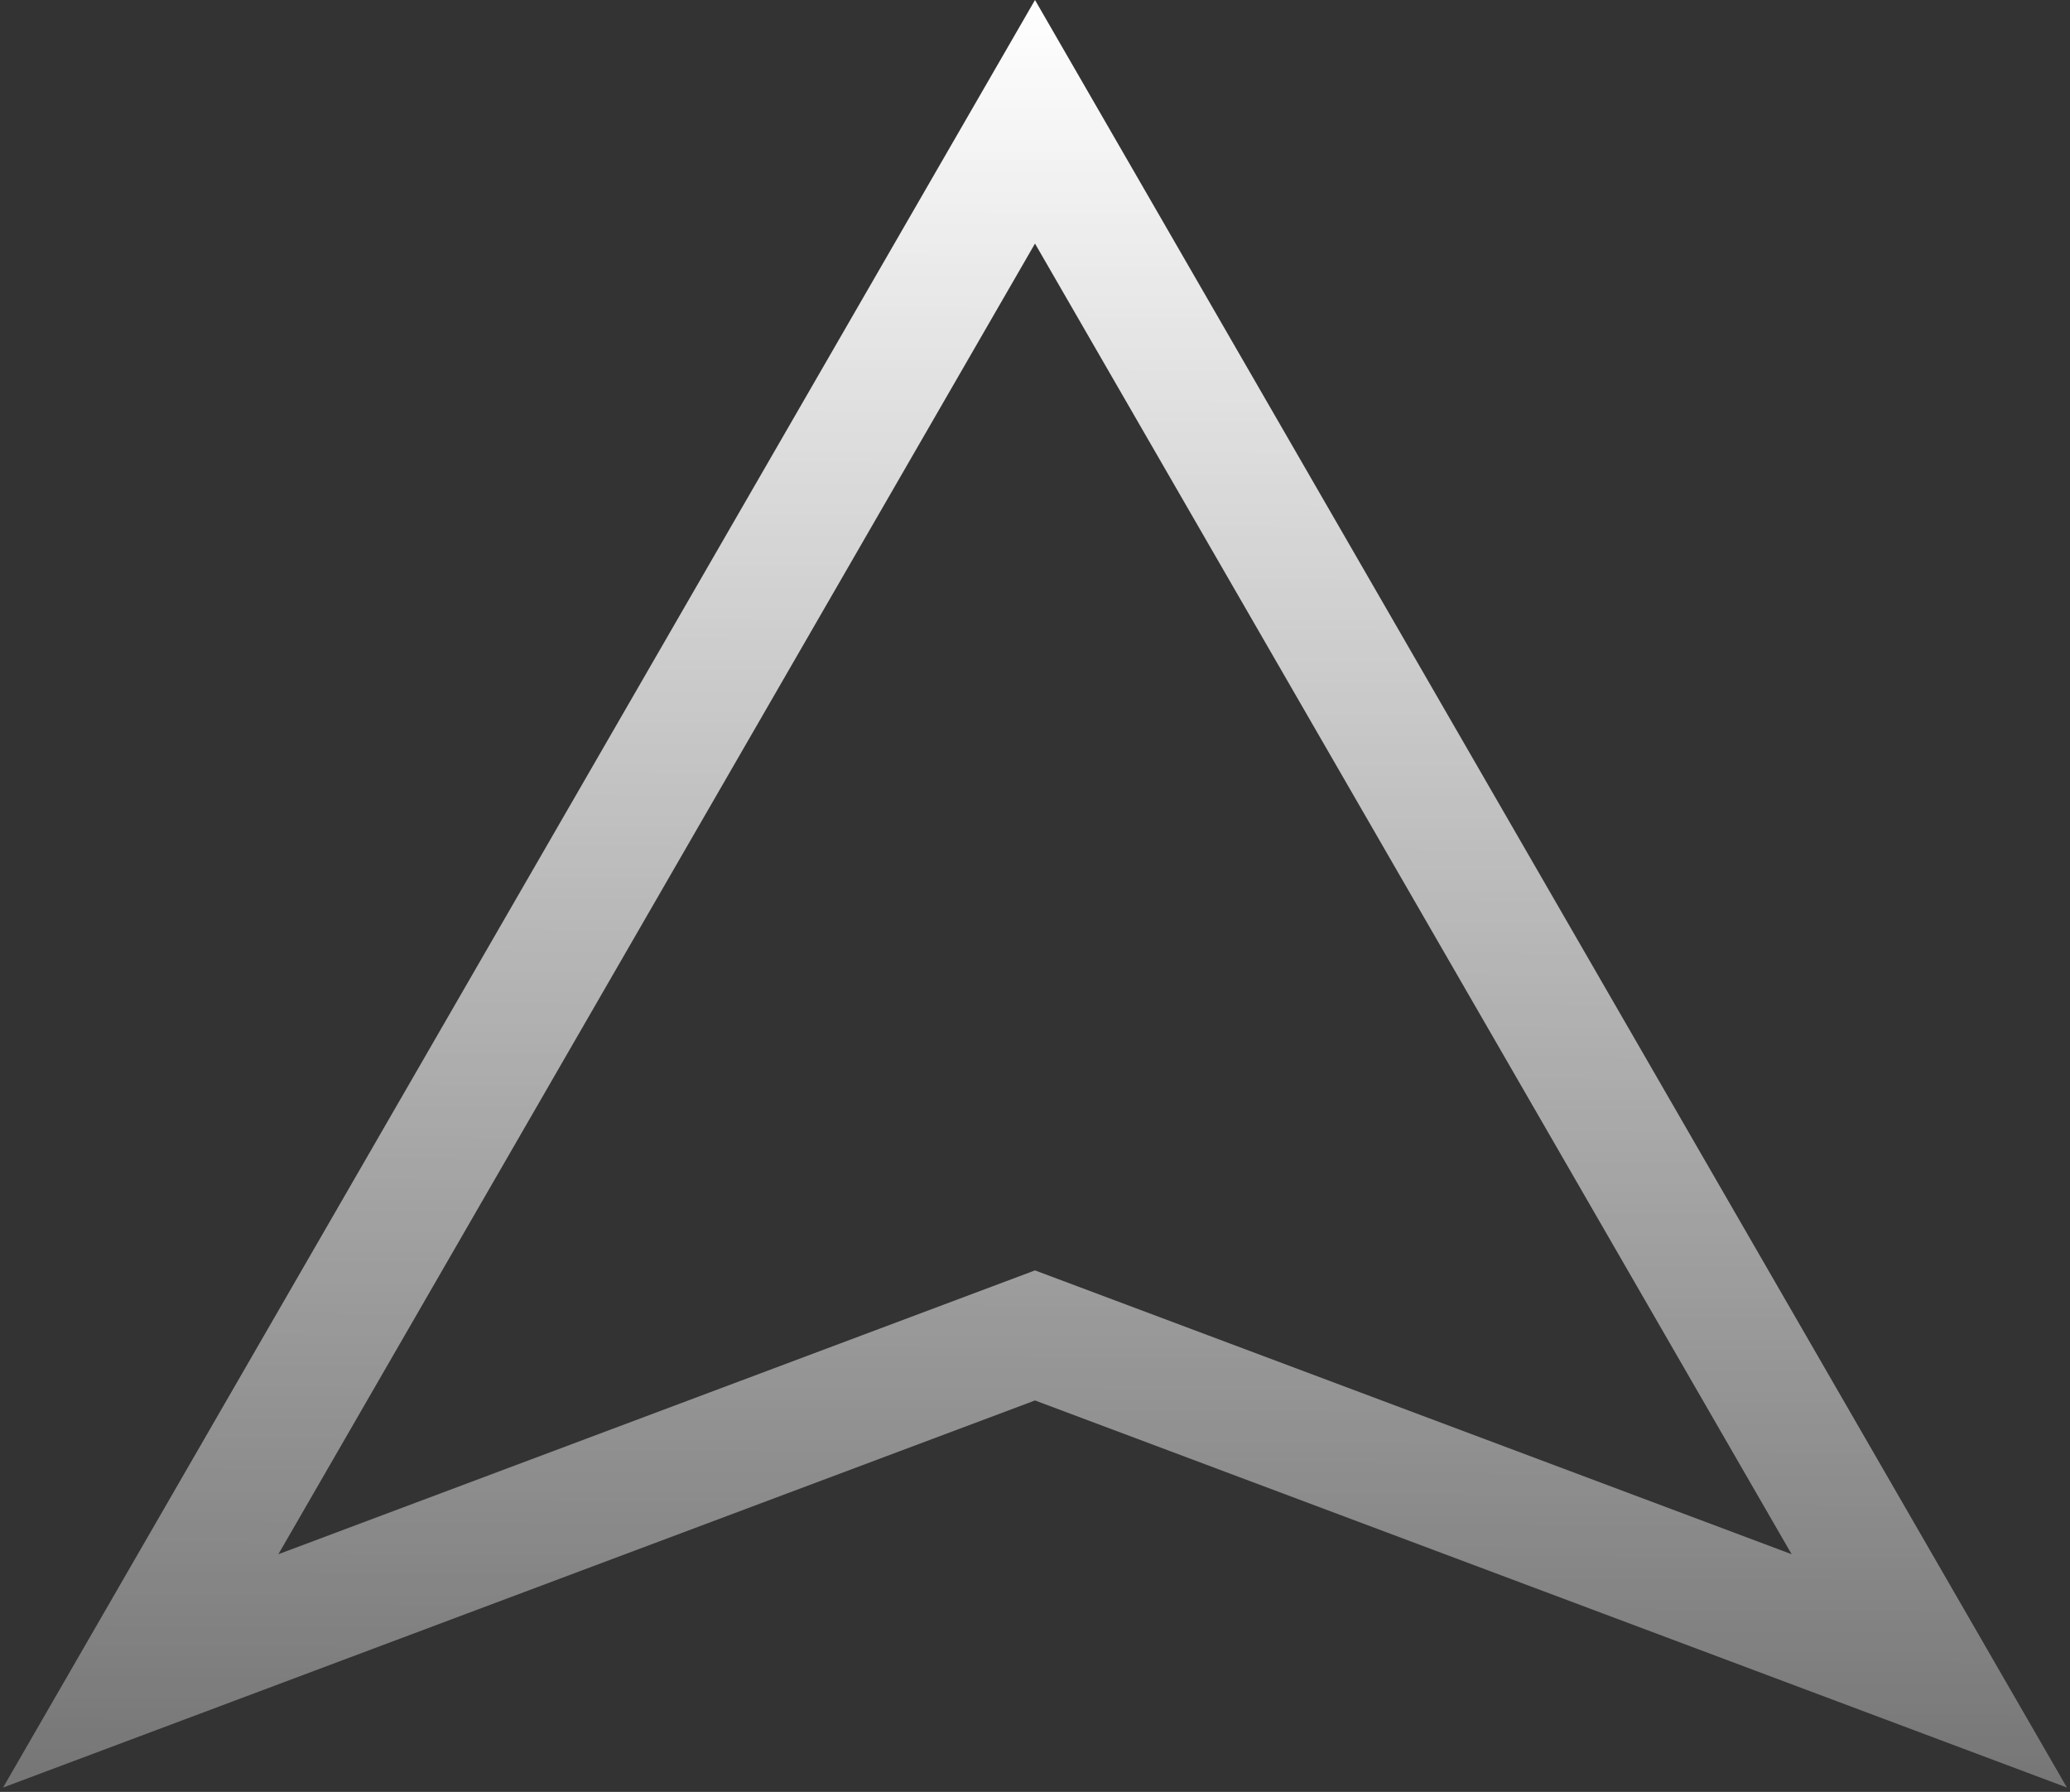 <svg width="119" height="103" viewBox="0 0 119 103" fill="none" xmlns="http://www.w3.org/2000/svg">
<rect x="0" y="0" width="119" height="103" fill="#333333" stroke="none"/>
<path d="M8.09 96.044L59.5 7L110.91 96.044L60.729 77.223L59.5 76.762L58.271 77.223L8.09 96.044Z" stroke="url(#paint0_linear_5_55)" stroke-width="7"/>
<defs>
<linearGradient id="paint0_linear_5_55" x1="59.5" y1="0" x2="59" y2="152.5" gradientUnits="userSpaceOnUse">
<stop stop-color="white"/>
<stop offset="1" stop-color="white" stop-opacity="0"/>
</linearGradient>
</defs>
</svg>
